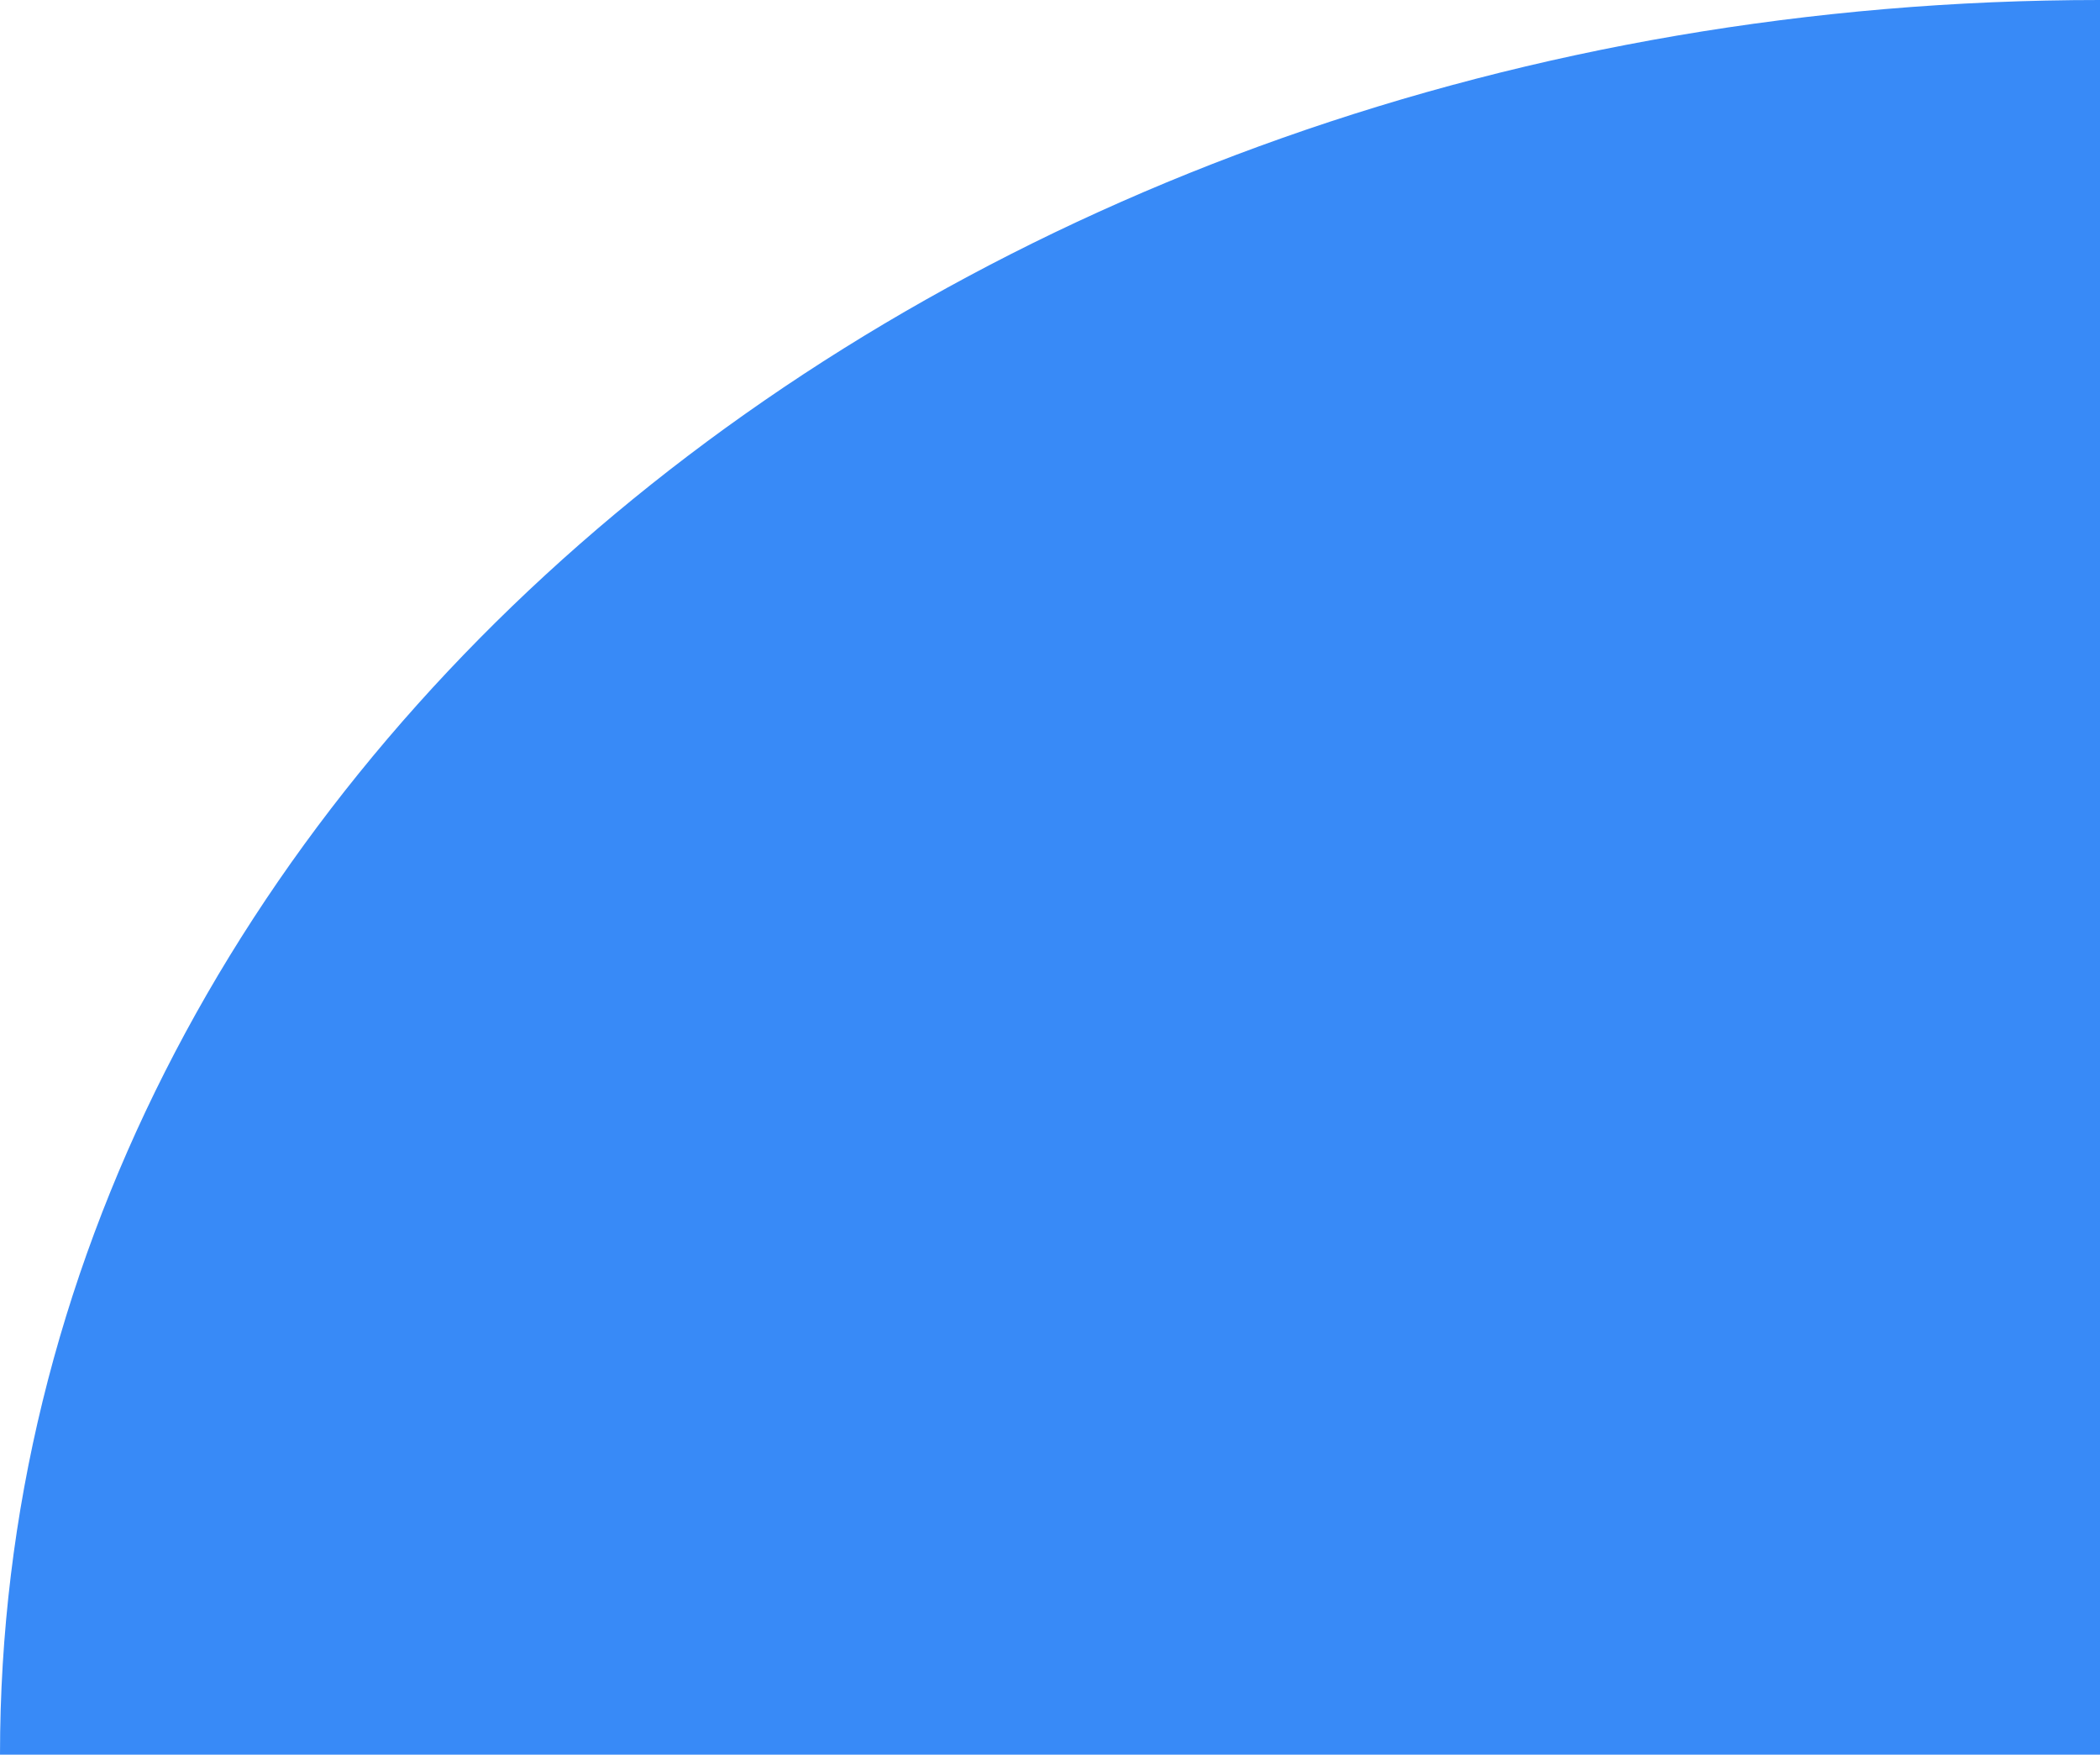 <svg width="79" height="66" viewBox="0 0 79 66" fill="none" xmlns="http://www.w3.org/2000/svg">
<path d="M79 66L79 1.54041e-06C35.367 4.90348e-06 -3.61465e-06 29.547 0 66L79 66Z" fill="#388AF7"/>
</svg>
